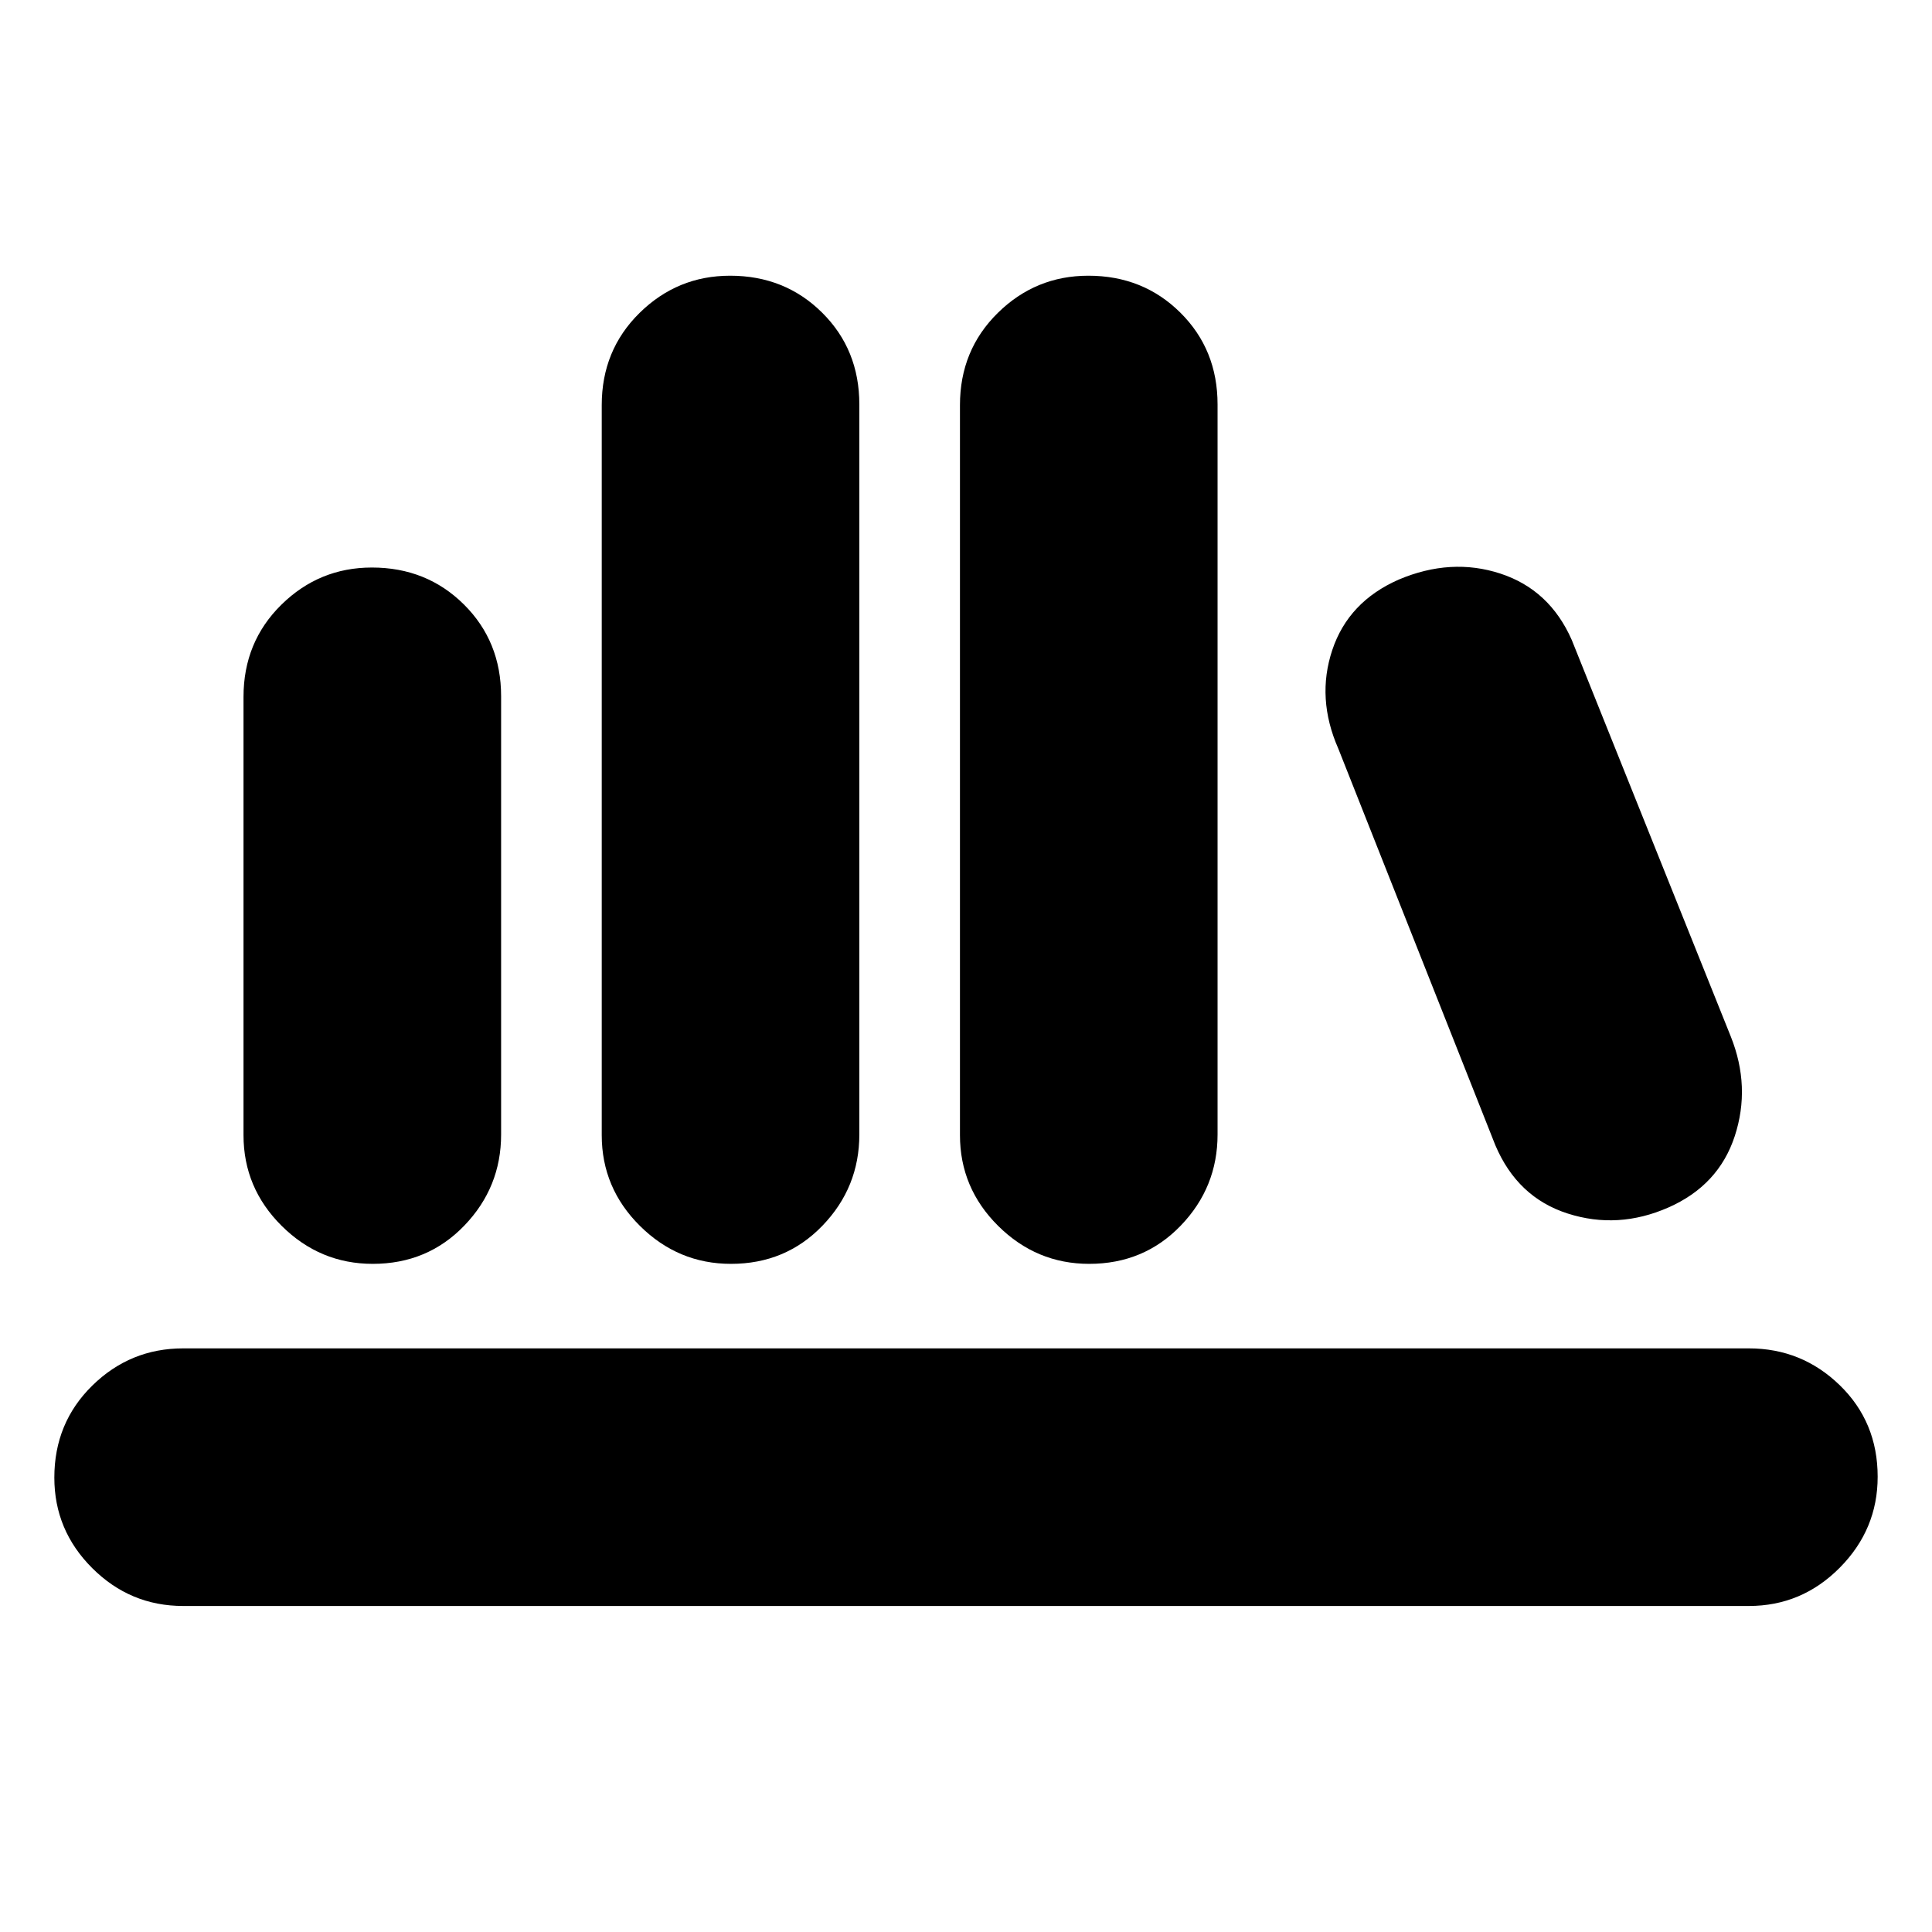 <svg xmlns="http://www.w3.org/2000/svg" height="20" viewBox="0 -960 960 960" width="20"><path d="M91-162q-26.3 0-45.15-18.79Q27-199.58 27-225.79 27-253 45.85-271.5T91-290h778q26.3 0 45.15 18.29Q933-253.42 933-226.21 933-200 914.15-181T869-162H91Zm94.21-170Q159-332 140-350.84t-19-45.12v-217.76q0-27.28 18.79-45.78t45-18.5q27.21 0 45.71 18.34t18.5 45.62v217.76Q249-370 230.71-351t-45.5 19Zm178 0Q337-332 318-350.84t-19-45.13v-362.74q0-27.29 18.79-45.79t45-18.5q27.21 0 45.71 18.34t18.5 45.63v362.74Q427-370 408.71-351t-45.5 19Zm178 0Q515-332 496-350.84t-19-45.13v-362.74q0-27.29 18.79-45.79t45-18.5q27.21 0 45.71 18.34t18.5 45.63v362.74Q605-370 586.71-351t-45.5 19ZM829-360q-25 11-50 3t-36-34l-78-197q-11-25-3-49t33-35q26-11 50.5-3t35.5 33l79 197q10 25 2 49.5T829-360Z"/></svg>